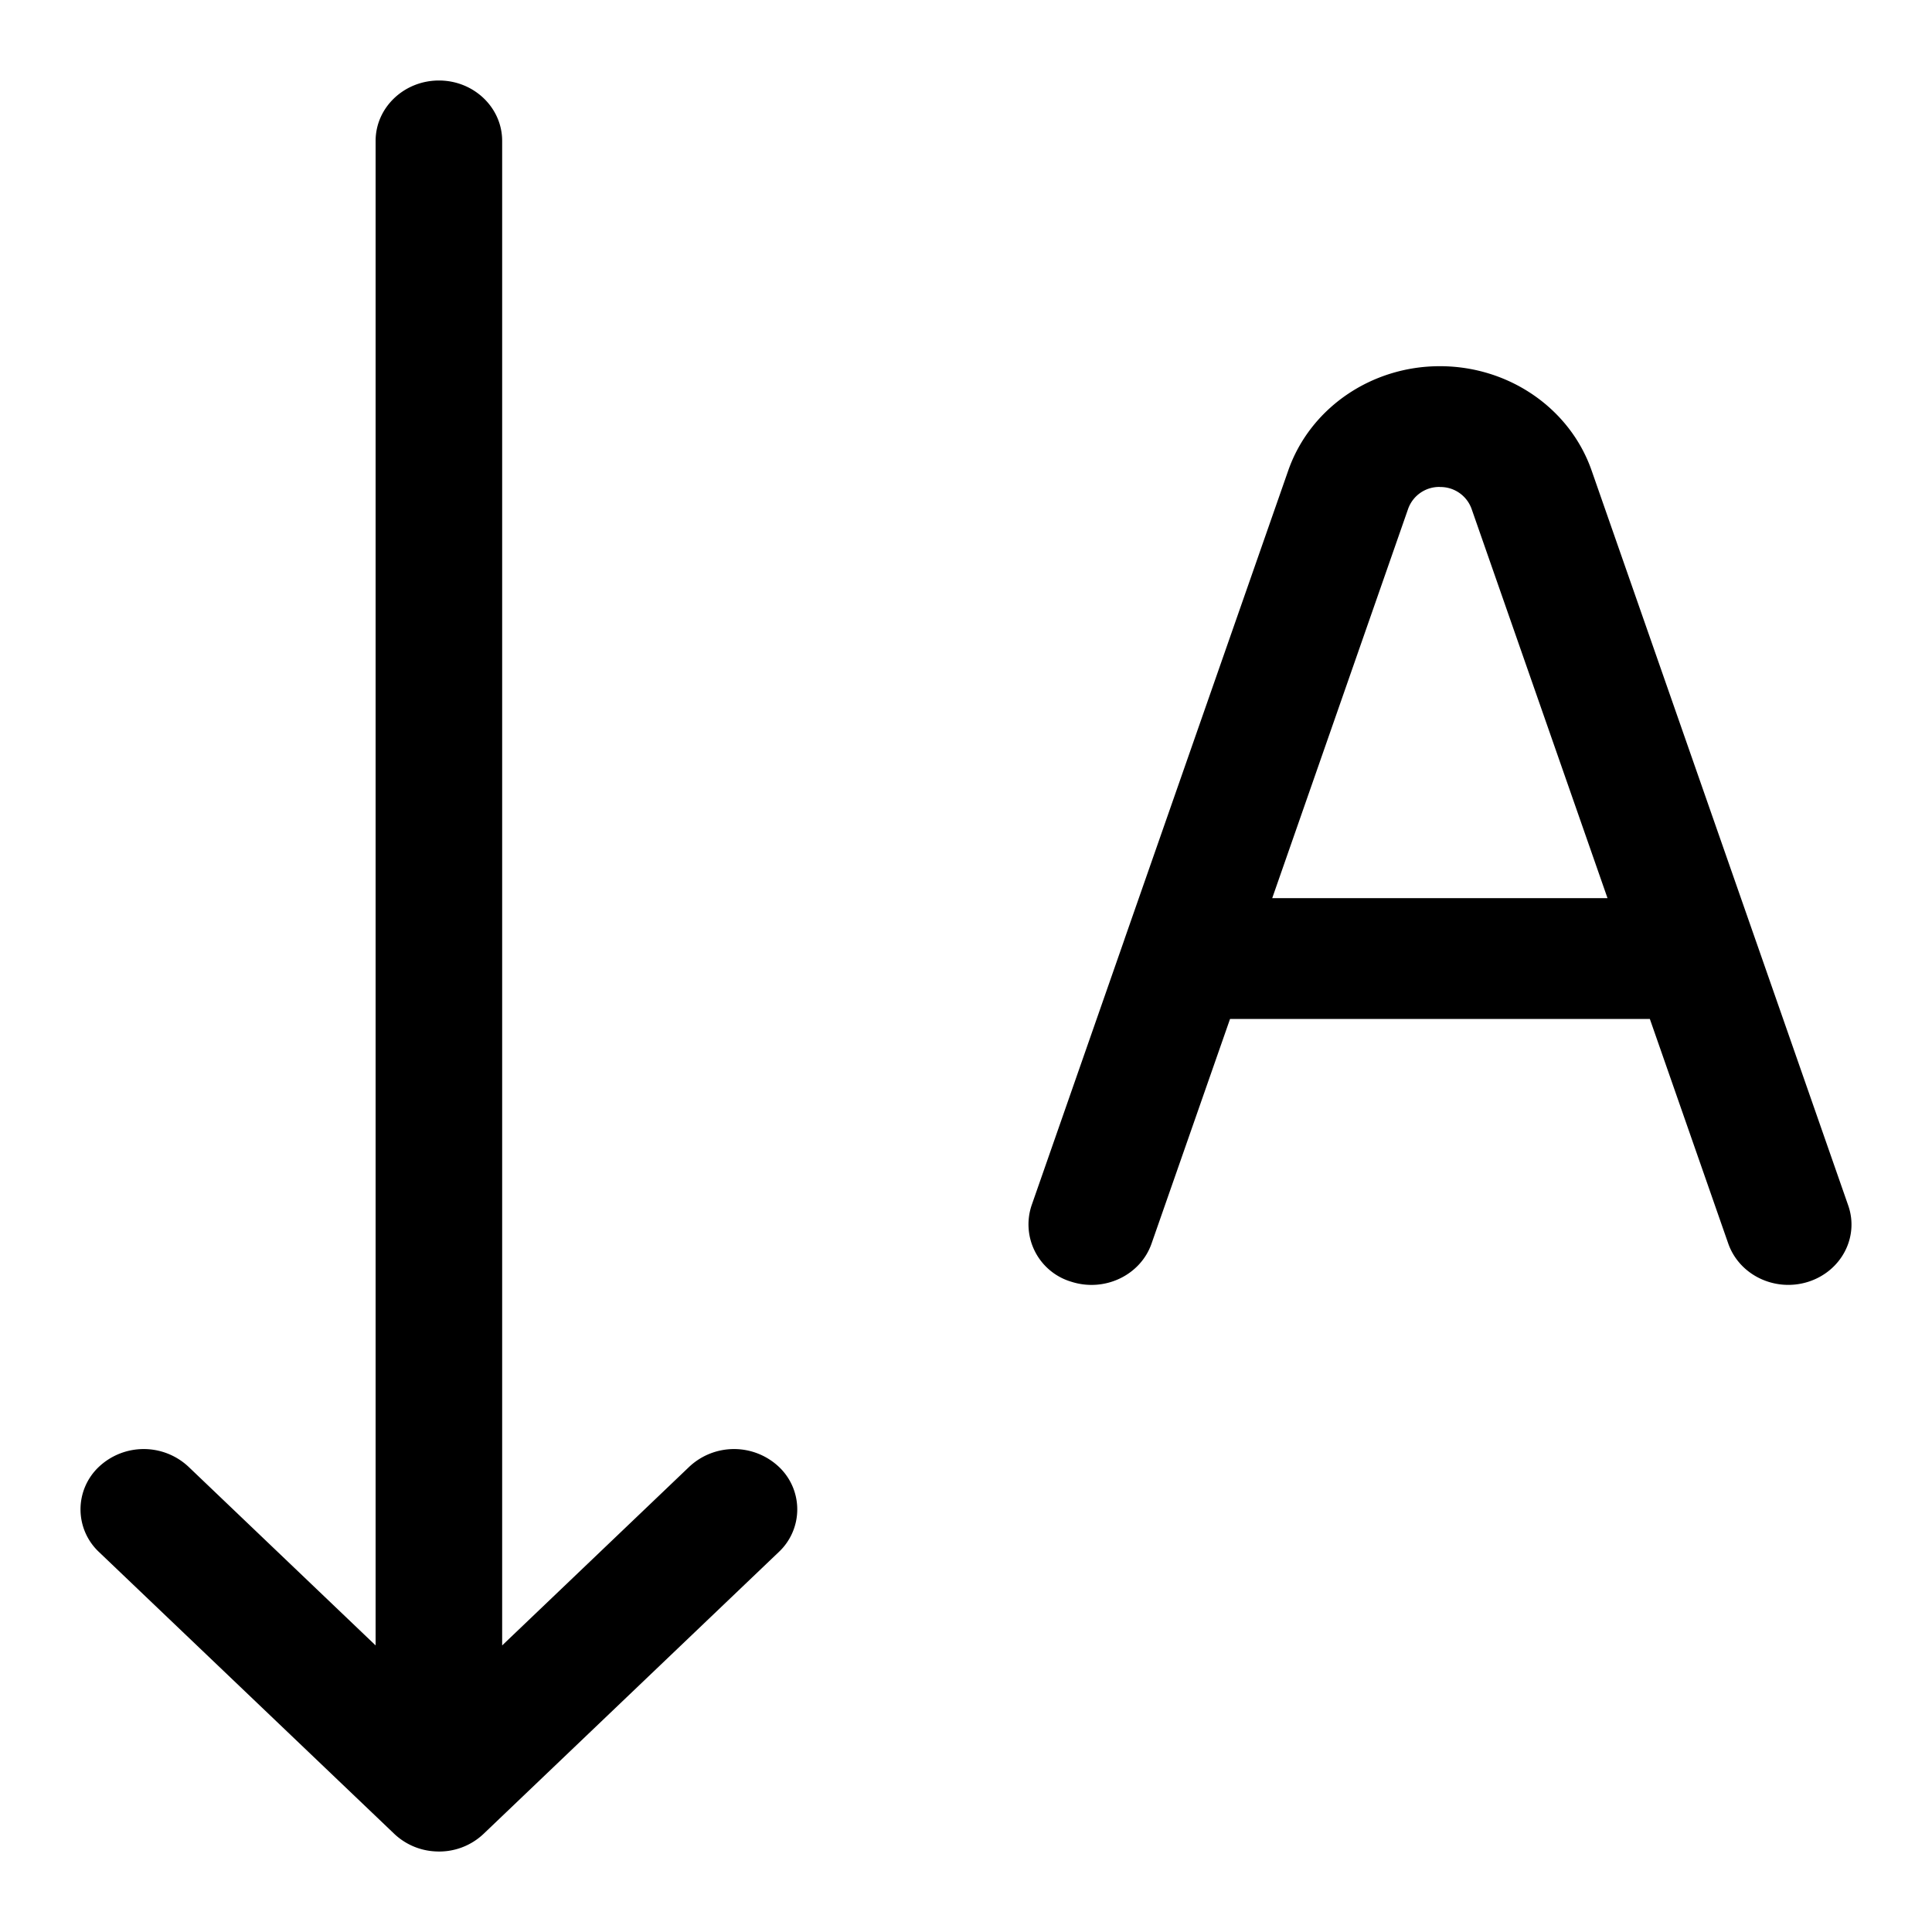 <svg xmlns="http://www.w3.org/2000/svg" width="24" height="24" fill="none" viewBox="0 0 24 24"><g fill="currentColor" clip-path="url(#a)"><path d="M5.453 1c.433 0 .785.336.785.75v18.69l2.325-2.22a.813.813 0 0 1 1.111 0 .726.726 0 0 1 0 1.06l-3.666 3.5a.8.8 0 0 1-.596.219.8.8 0 0 1-.515-.219l-3.667-3.5a.726.726 0 0 1 0-1.06.813.813 0 0 1 1.111 0l2.325 2.22V1.75c0-.414.353-.75.787-.75"/><path fill-rule="evenodd" d="M17.887 4.549c.855 0 1.615.522 1.885 1.297l2.027 5.805.013.037 1.147 3.286c.138.393-.085.818-.497.949-.411.13-.855-.082-.993-.475l-.974-2.79H15.28l-.975 2.79c-.137.393-.582.606-.994.475a.743.743 0 0 1-.496-.95l1.148-3.288.01-.03 2.03-5.81c.27-.773 1.028-1.296 1.883-1.296m0 1.5a.41.41 0 0 0-.393.27l-1.689 4.838h4.165L18.28 6.32a.41.41 0 0 0-.393-.27" clip-rule="evenodd"/></g><defs><clipPath id="a"><path fill="currentColor" d="M0 0h24v24H0z"/></clipPath></defs></svg>